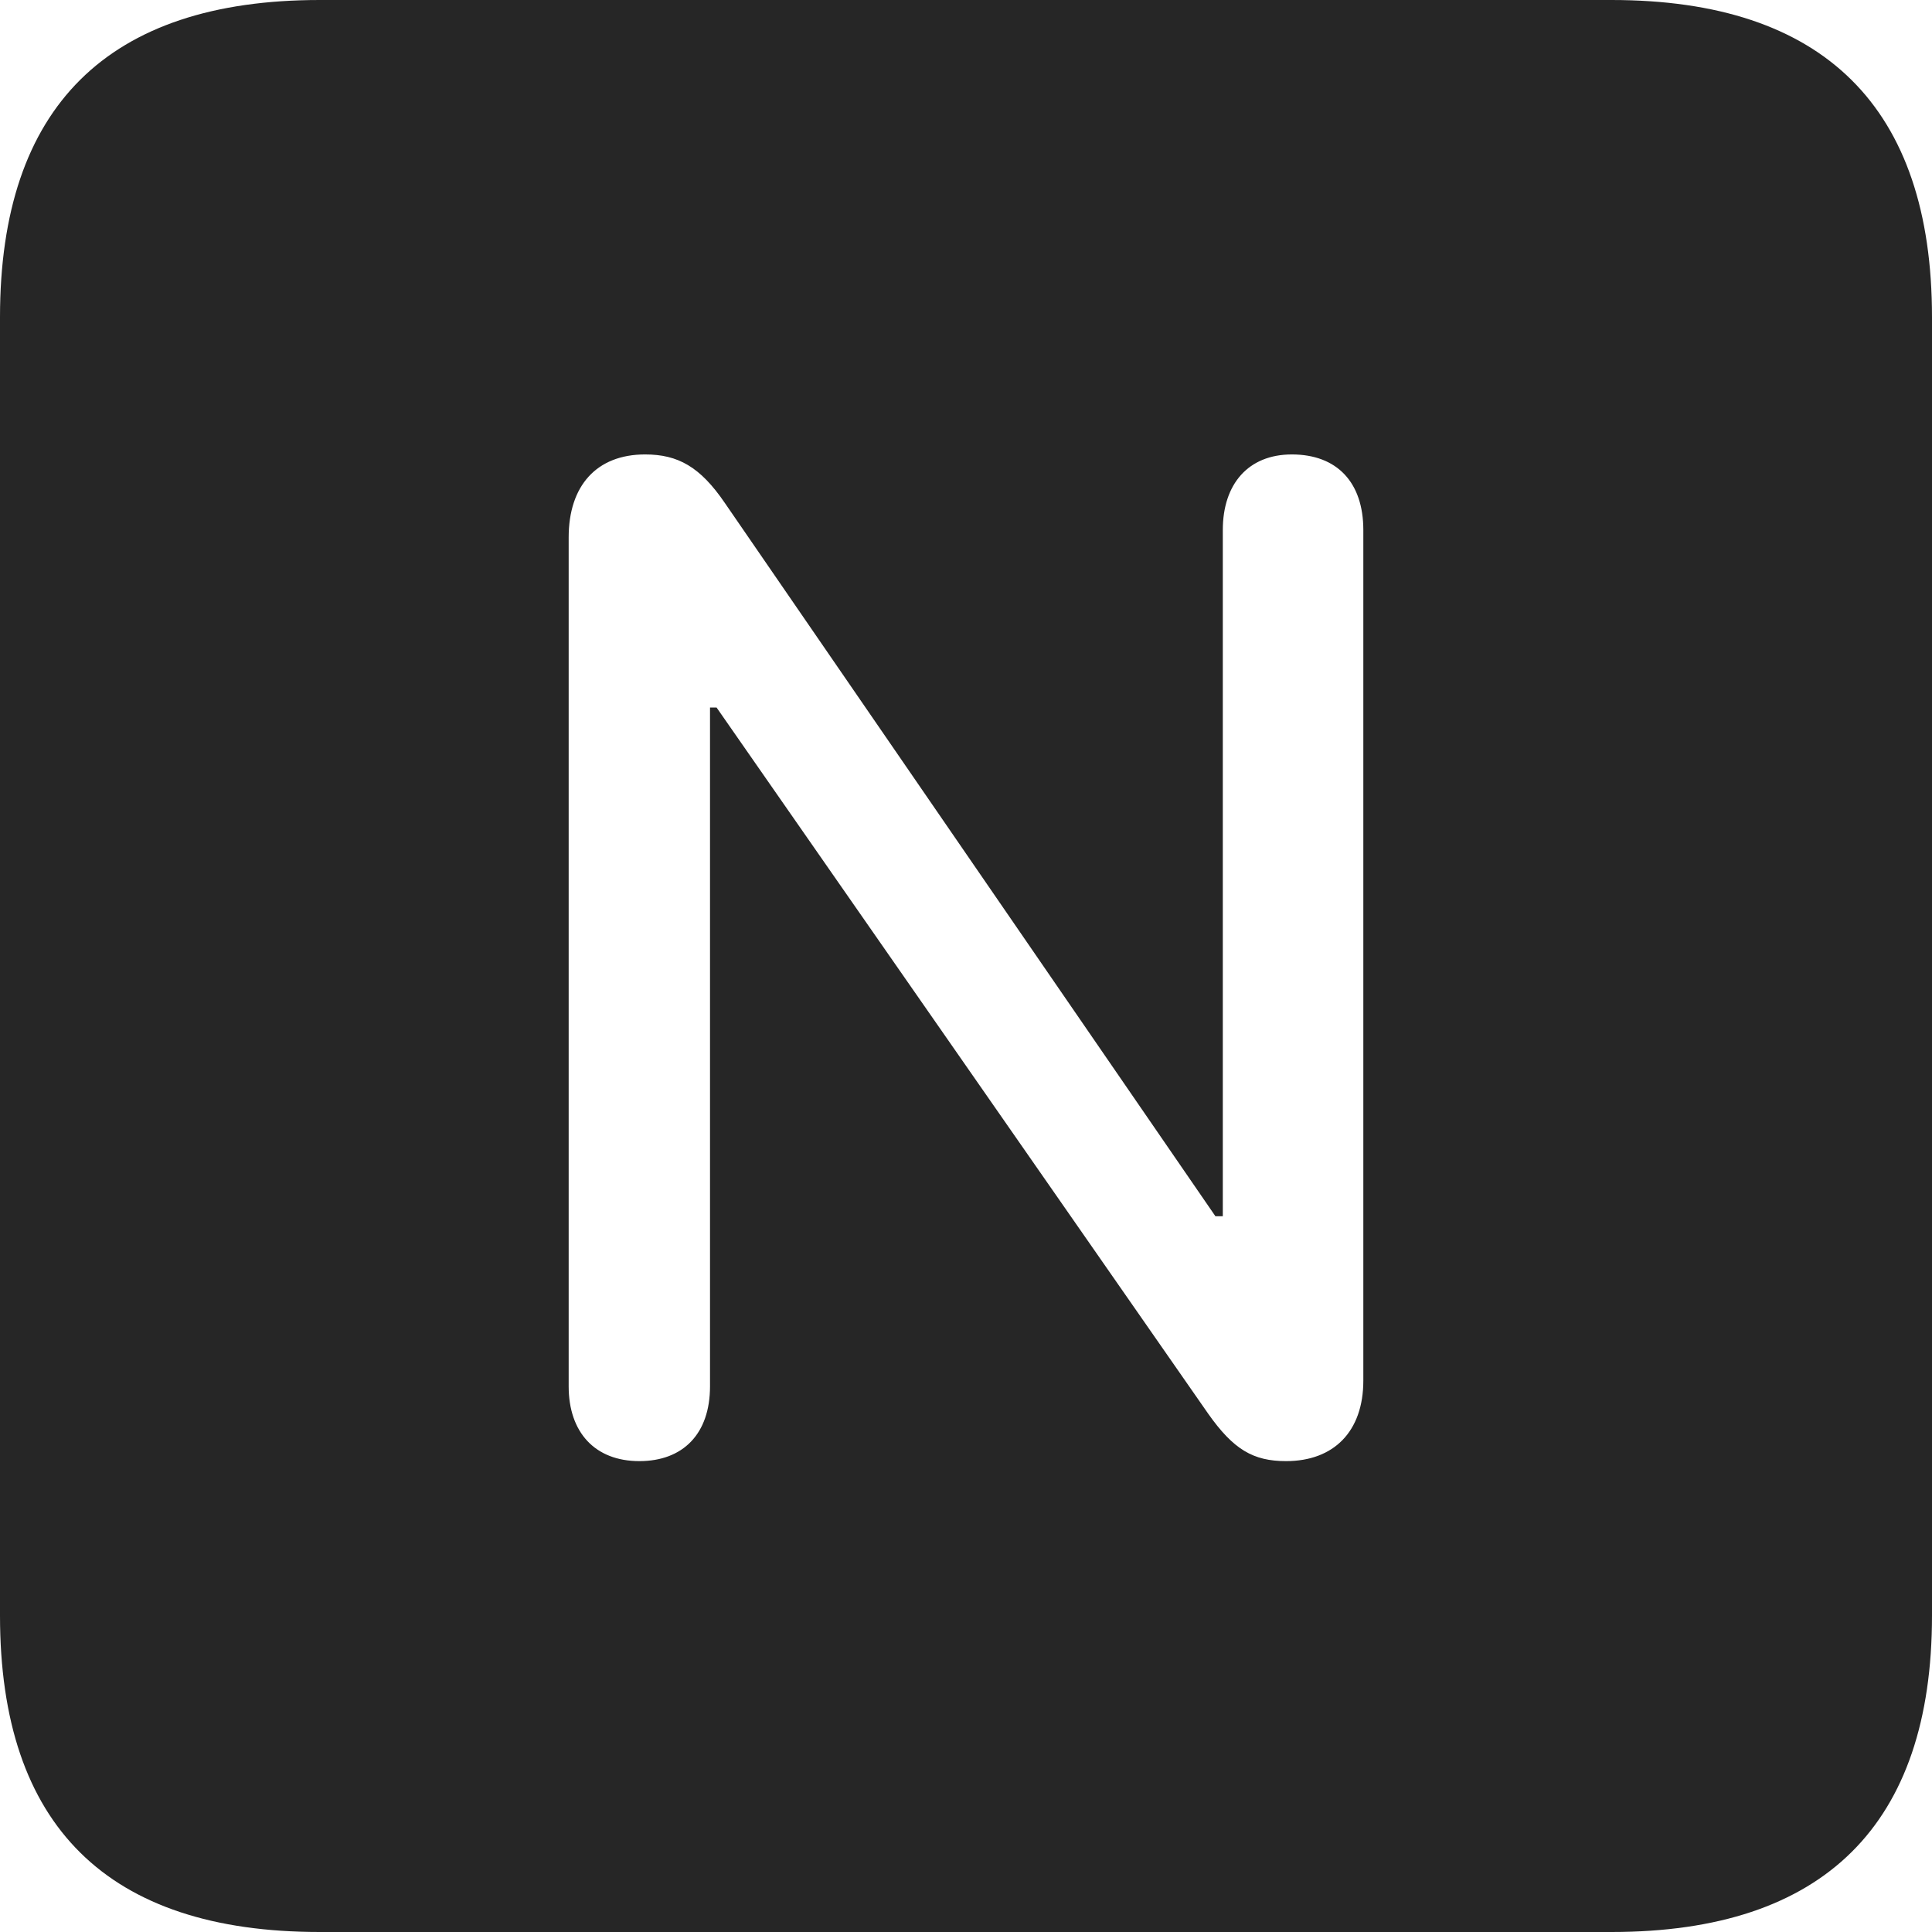 <?xml version="1.0" encoding="UTF-8"?>
<!--Generator: Apple Native CoreSVG 326-->
<!DOCTYPE svg
PUBLIC "-//W3C//DTD SVG 1.1//EN"
       "http://www.w3.org/Graphics/SVG/1.1/DTD/svg11.dtd">
<svg version="1.1" xmlns="http://www.w3.org/2000/svg" xmlns:xlink="http://www.w3.org/1999/xlink" viewBox="0 0 587.75 587.75">
 <g>
  <rect height="587.75" opacity="0" width="587.75" x="0" y="0"/>
  <path d="M587.75 96.5L587.75 491.5C587.75 555 555 587.75 490.25 587.75L97.25 587.75C32.75 587.75 0 555.5 0 491.5L0 96.5C0 32.5 32.75 0 97.25 0L490.25 0C555 0 587.75 32.75 587.75 96.5ZM372 161.25L372 370L369.75 370L220.5 153C213 142 206.25 138.25 196.25 138.25C181.5 138.25 173 147.75 173 163.5L173 421.75C173 435.75 181 444.5 194.5 444.5C207.75 444.5 216 436.25 216 421.75L216 215.25L218 215.25L367.5 430C375.25 441 381.25 444.5 391.25 444.5C405.75 444.5 414.75 435.5 414.75 420L414.75 161.25C414.75 146.75 406.75 138.25 393 138.25C379.75 138.25 372 147.25 372 161.25Z" fill="black" fill-opacity="0.85"/>
 </g>
</svg>

